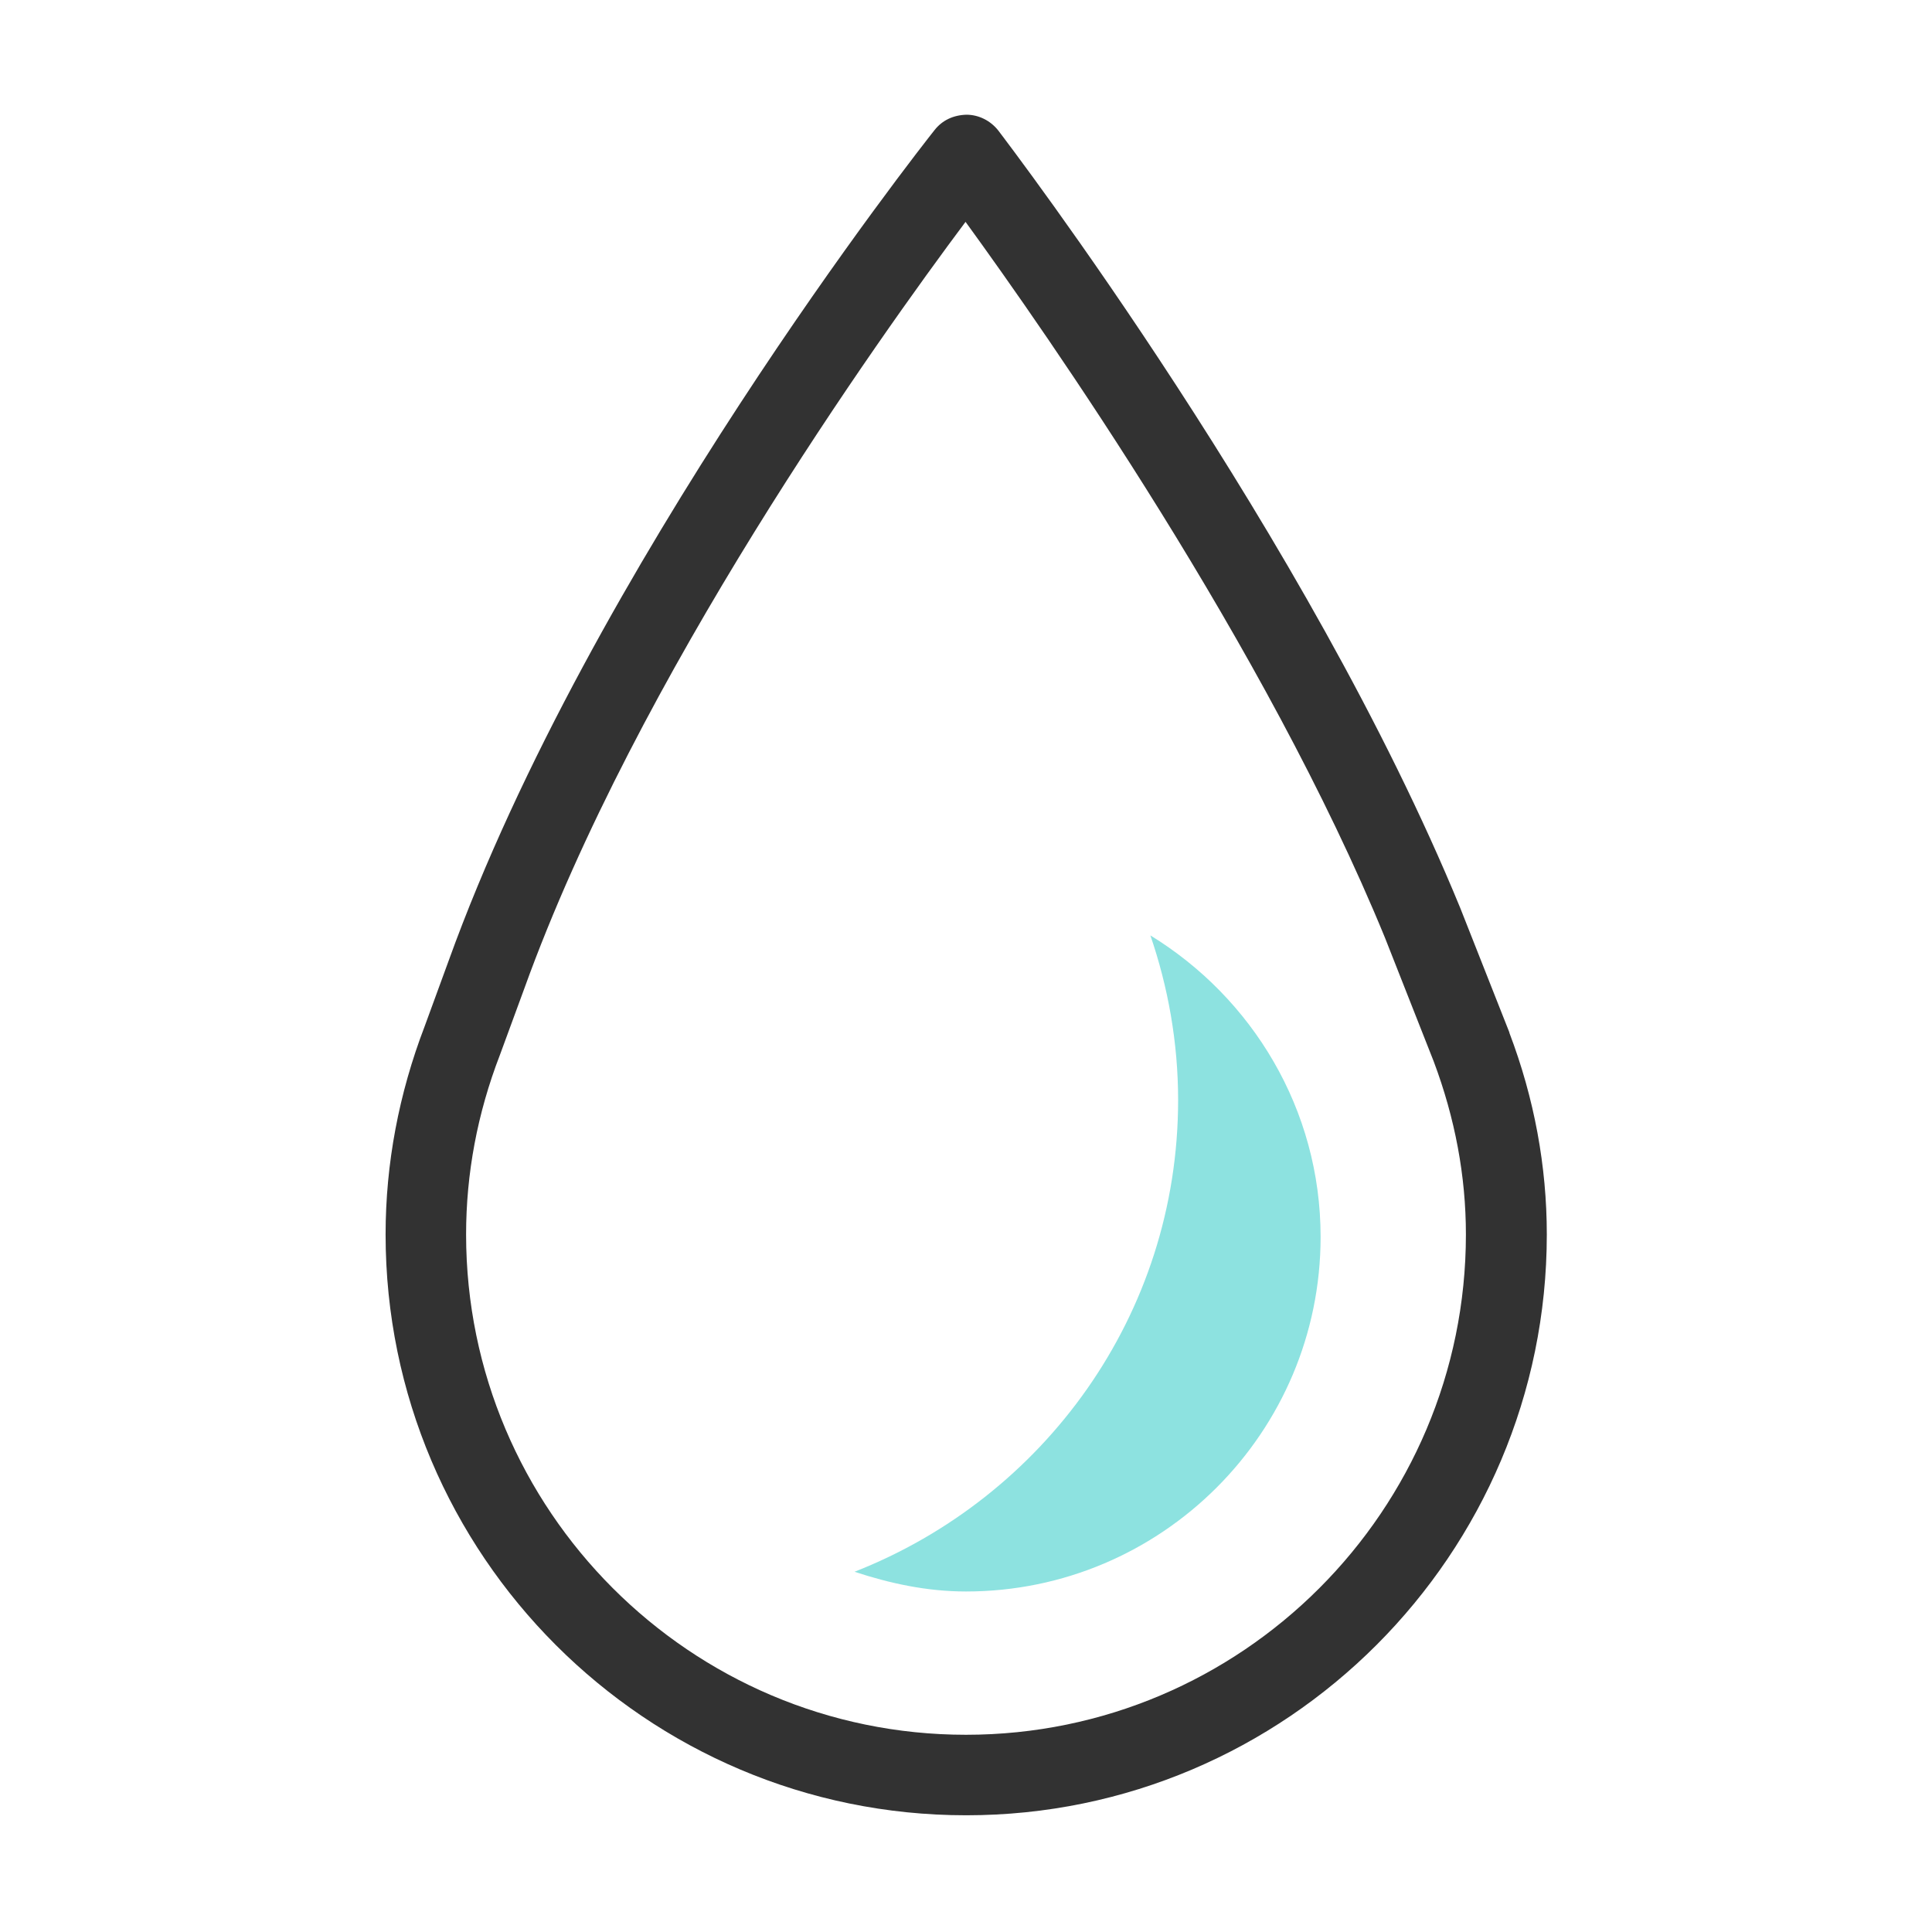 <svg width="48" height="48" viewBox="0 0 48 48" fill="none" xmlns="http://www.w3.org/2000/svg">
<path d="M24 45.1C16.05 45.1 9.58 38.63 9.58 30.67C9.58 28.91 9.91 27.17 10.55 25.5L11.15 23.86C14.68 14.08 22.87 3.67 23.22 3.23C23.41 2.99 23.68 2.86 24.01 2.85C24.32 2.85 24.61 3 24.8 3.24C25.11 3.65 32.49 13.33 36.28 22.56L37.5 25.65C37.5 25.65 37.5 25.65 37.5 25.66C38.12 27.29 38.43 28.98 38.43 30.67C38.43 38.62 31.96 45.1 24.01 45.1H24ZM23.99 5.51C21.83 8.4 15.82 16.81 13.03 24.55L12.42 26.21C11.86 27.66 11.58 29.16 11.58 30.67C11.58 37.52 17.15 43.1 24 43.1C30.85 43.1 36.42 37.53 36.42 30.67C36.42 29.22 36.15 27.78 35.62 26.37L34.41 23.3C31.44 16.05 26 8.28 23.98 5.5L23.99 5.51Z" fill="#323232"/>
<path d="M32.81 30.73C32.81 27.56 31.11 24.79 28.581 23.24C29.02 24.52 29.27 25.9 29.27 27.33C29.27 32.68 25.921 37.21 21.23 39.05C22.11 39.34 23.03 39.54 24 39.54C28.86 39.54 32.81 35.59 32.81 30.73Z" fill="#8DE2E0"/>
</svg>
